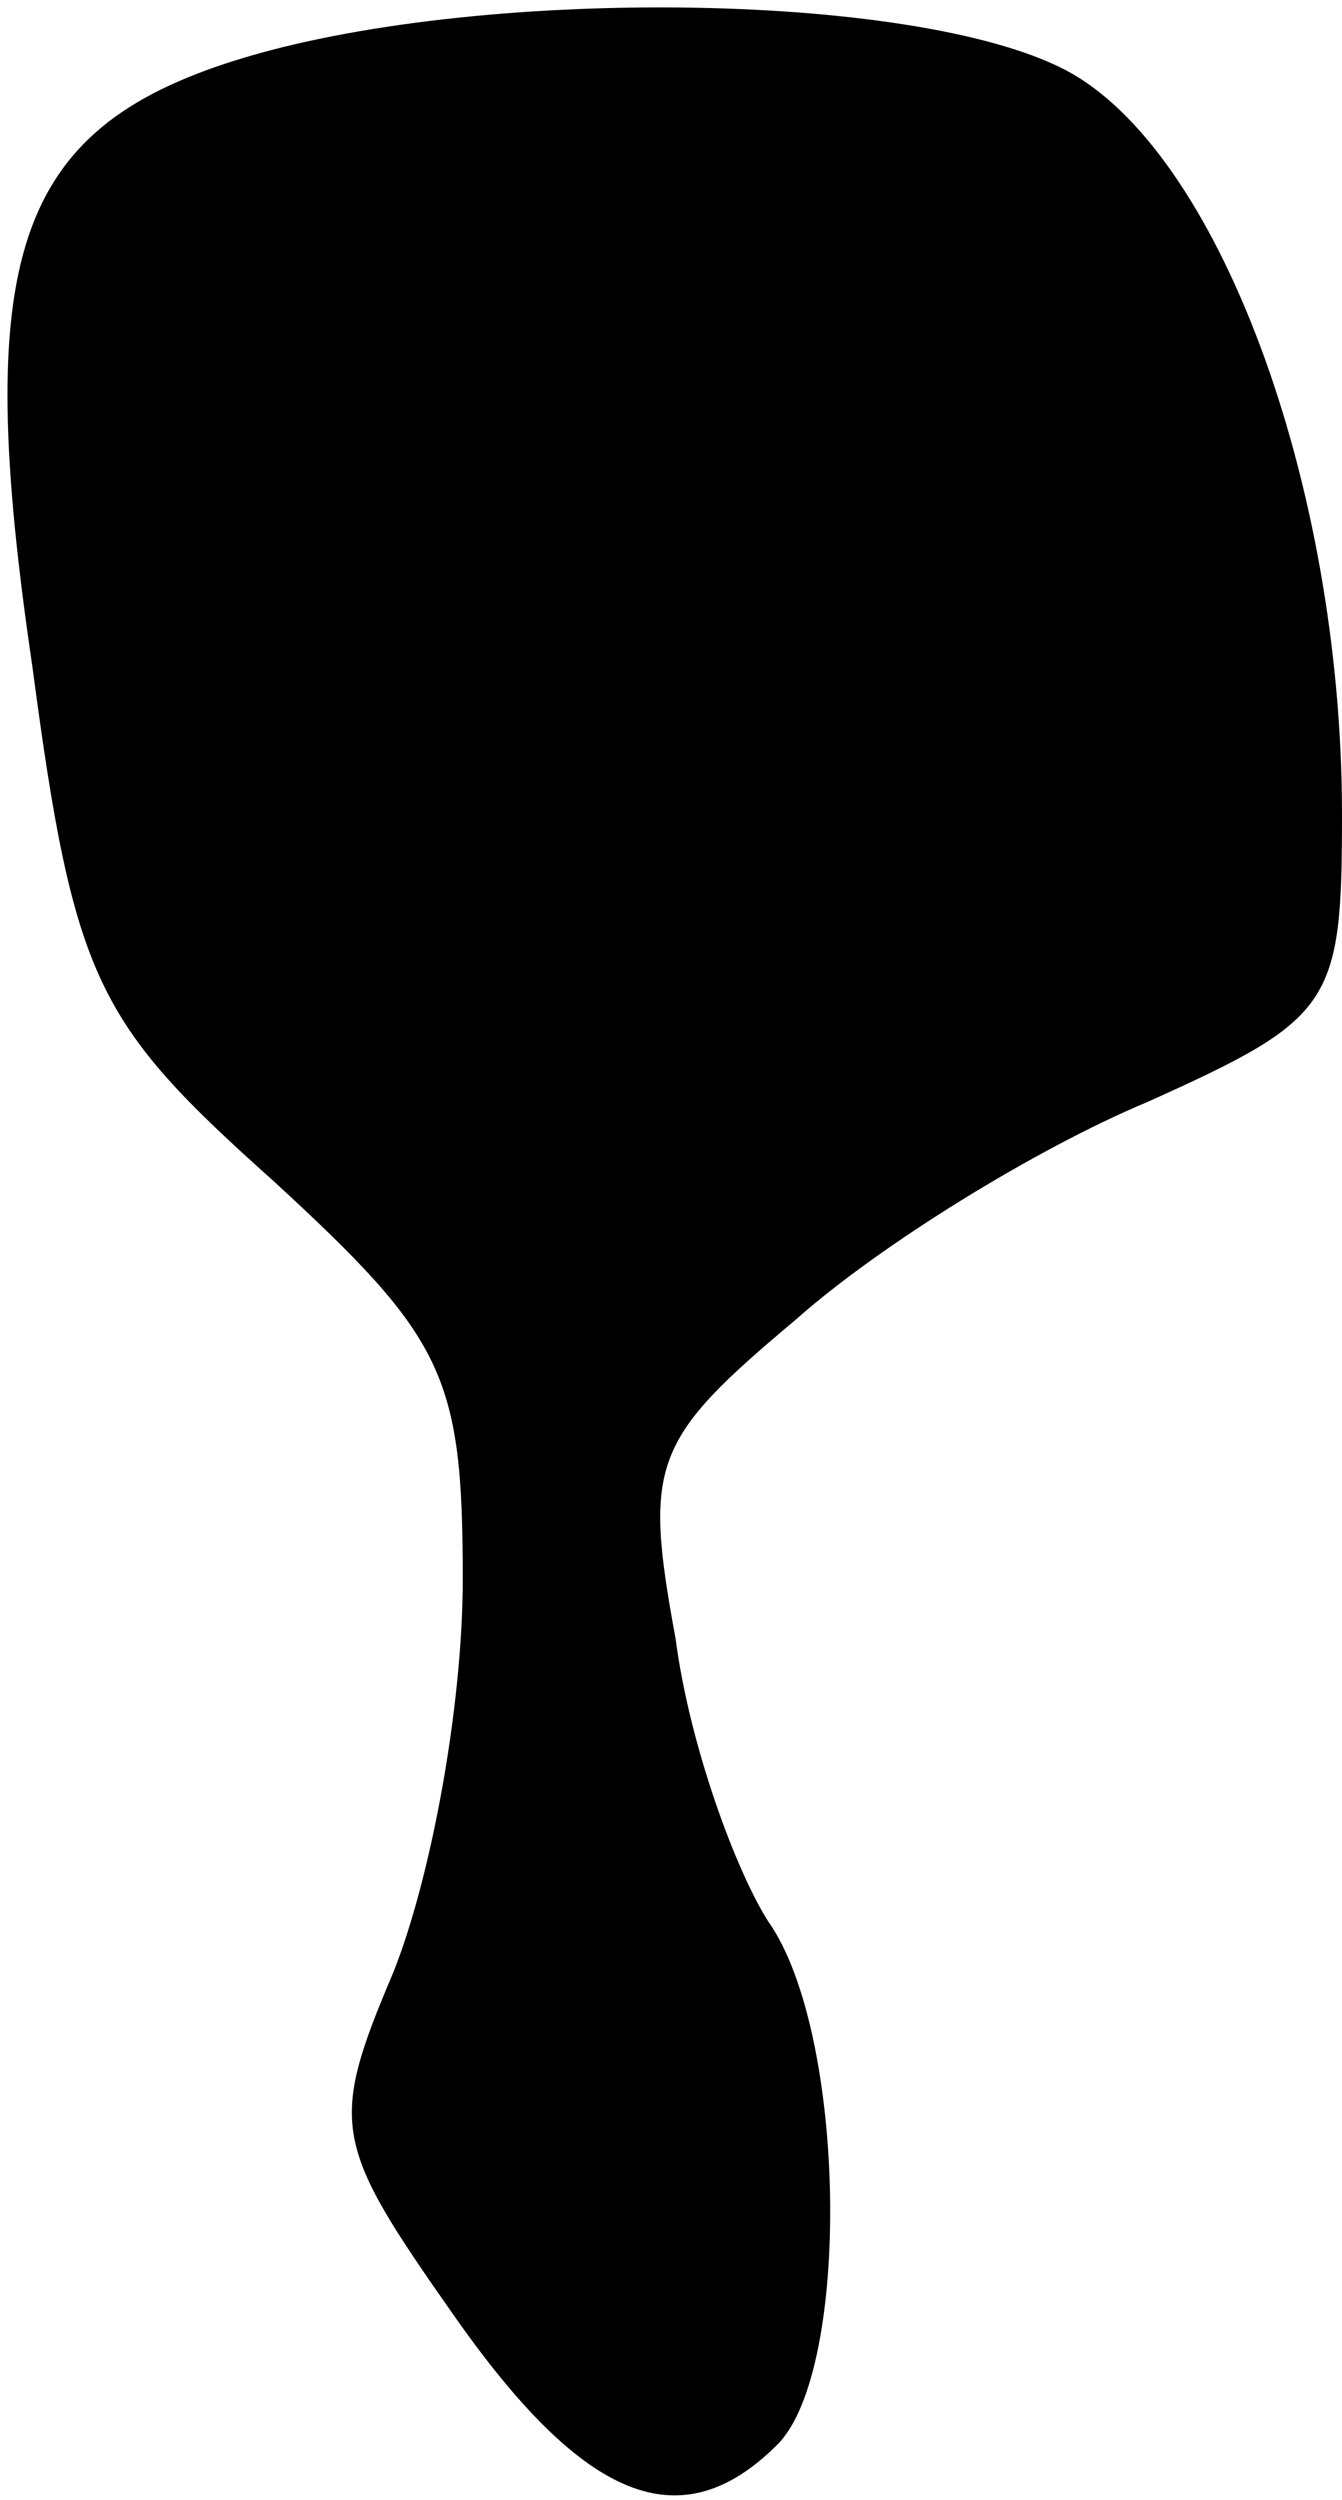 <?xml version="1.0" standalone="no"?>
<!DOCTYPE svg PUBLIC "-//W3C//DTD SVG 20010904//EN"
 "http://www.w3.org/TR/2001/REC-SVG-20010904/DTD/svg10.dtd">
<svg version="1.0" xmlns="http://www.w3.org/2000/svg"
 width="29pt" height="54pt" viewBox="0 0 29 54"
 preserveAspectRatio="xMidYMid meet">
<g transform="translate(0,54) scale(0.1,-0.1)"
fill="#000000" stroke="none">
<path fill="#000000" stroke="none" d="M51 527 c-48 -15 -57 -43 -44 -131 9
-68 14 -77 52 -111 37 -34 41 -42 41 -86 0 -28 -7 -65 -15 -85 -14 -33 -13
-37 13 -74 28 -40 49 -49 70 -28 16 16 15 89 -2 113 -7 11 -17 38 -20 61 -7
38 -5 43 26 69 18 16 52 37 76 47 40 18 42 21 42 62 0 72 -27 144 -60 161 -33
17 -128 18 -179 2z"/>
</g>
</svg>
